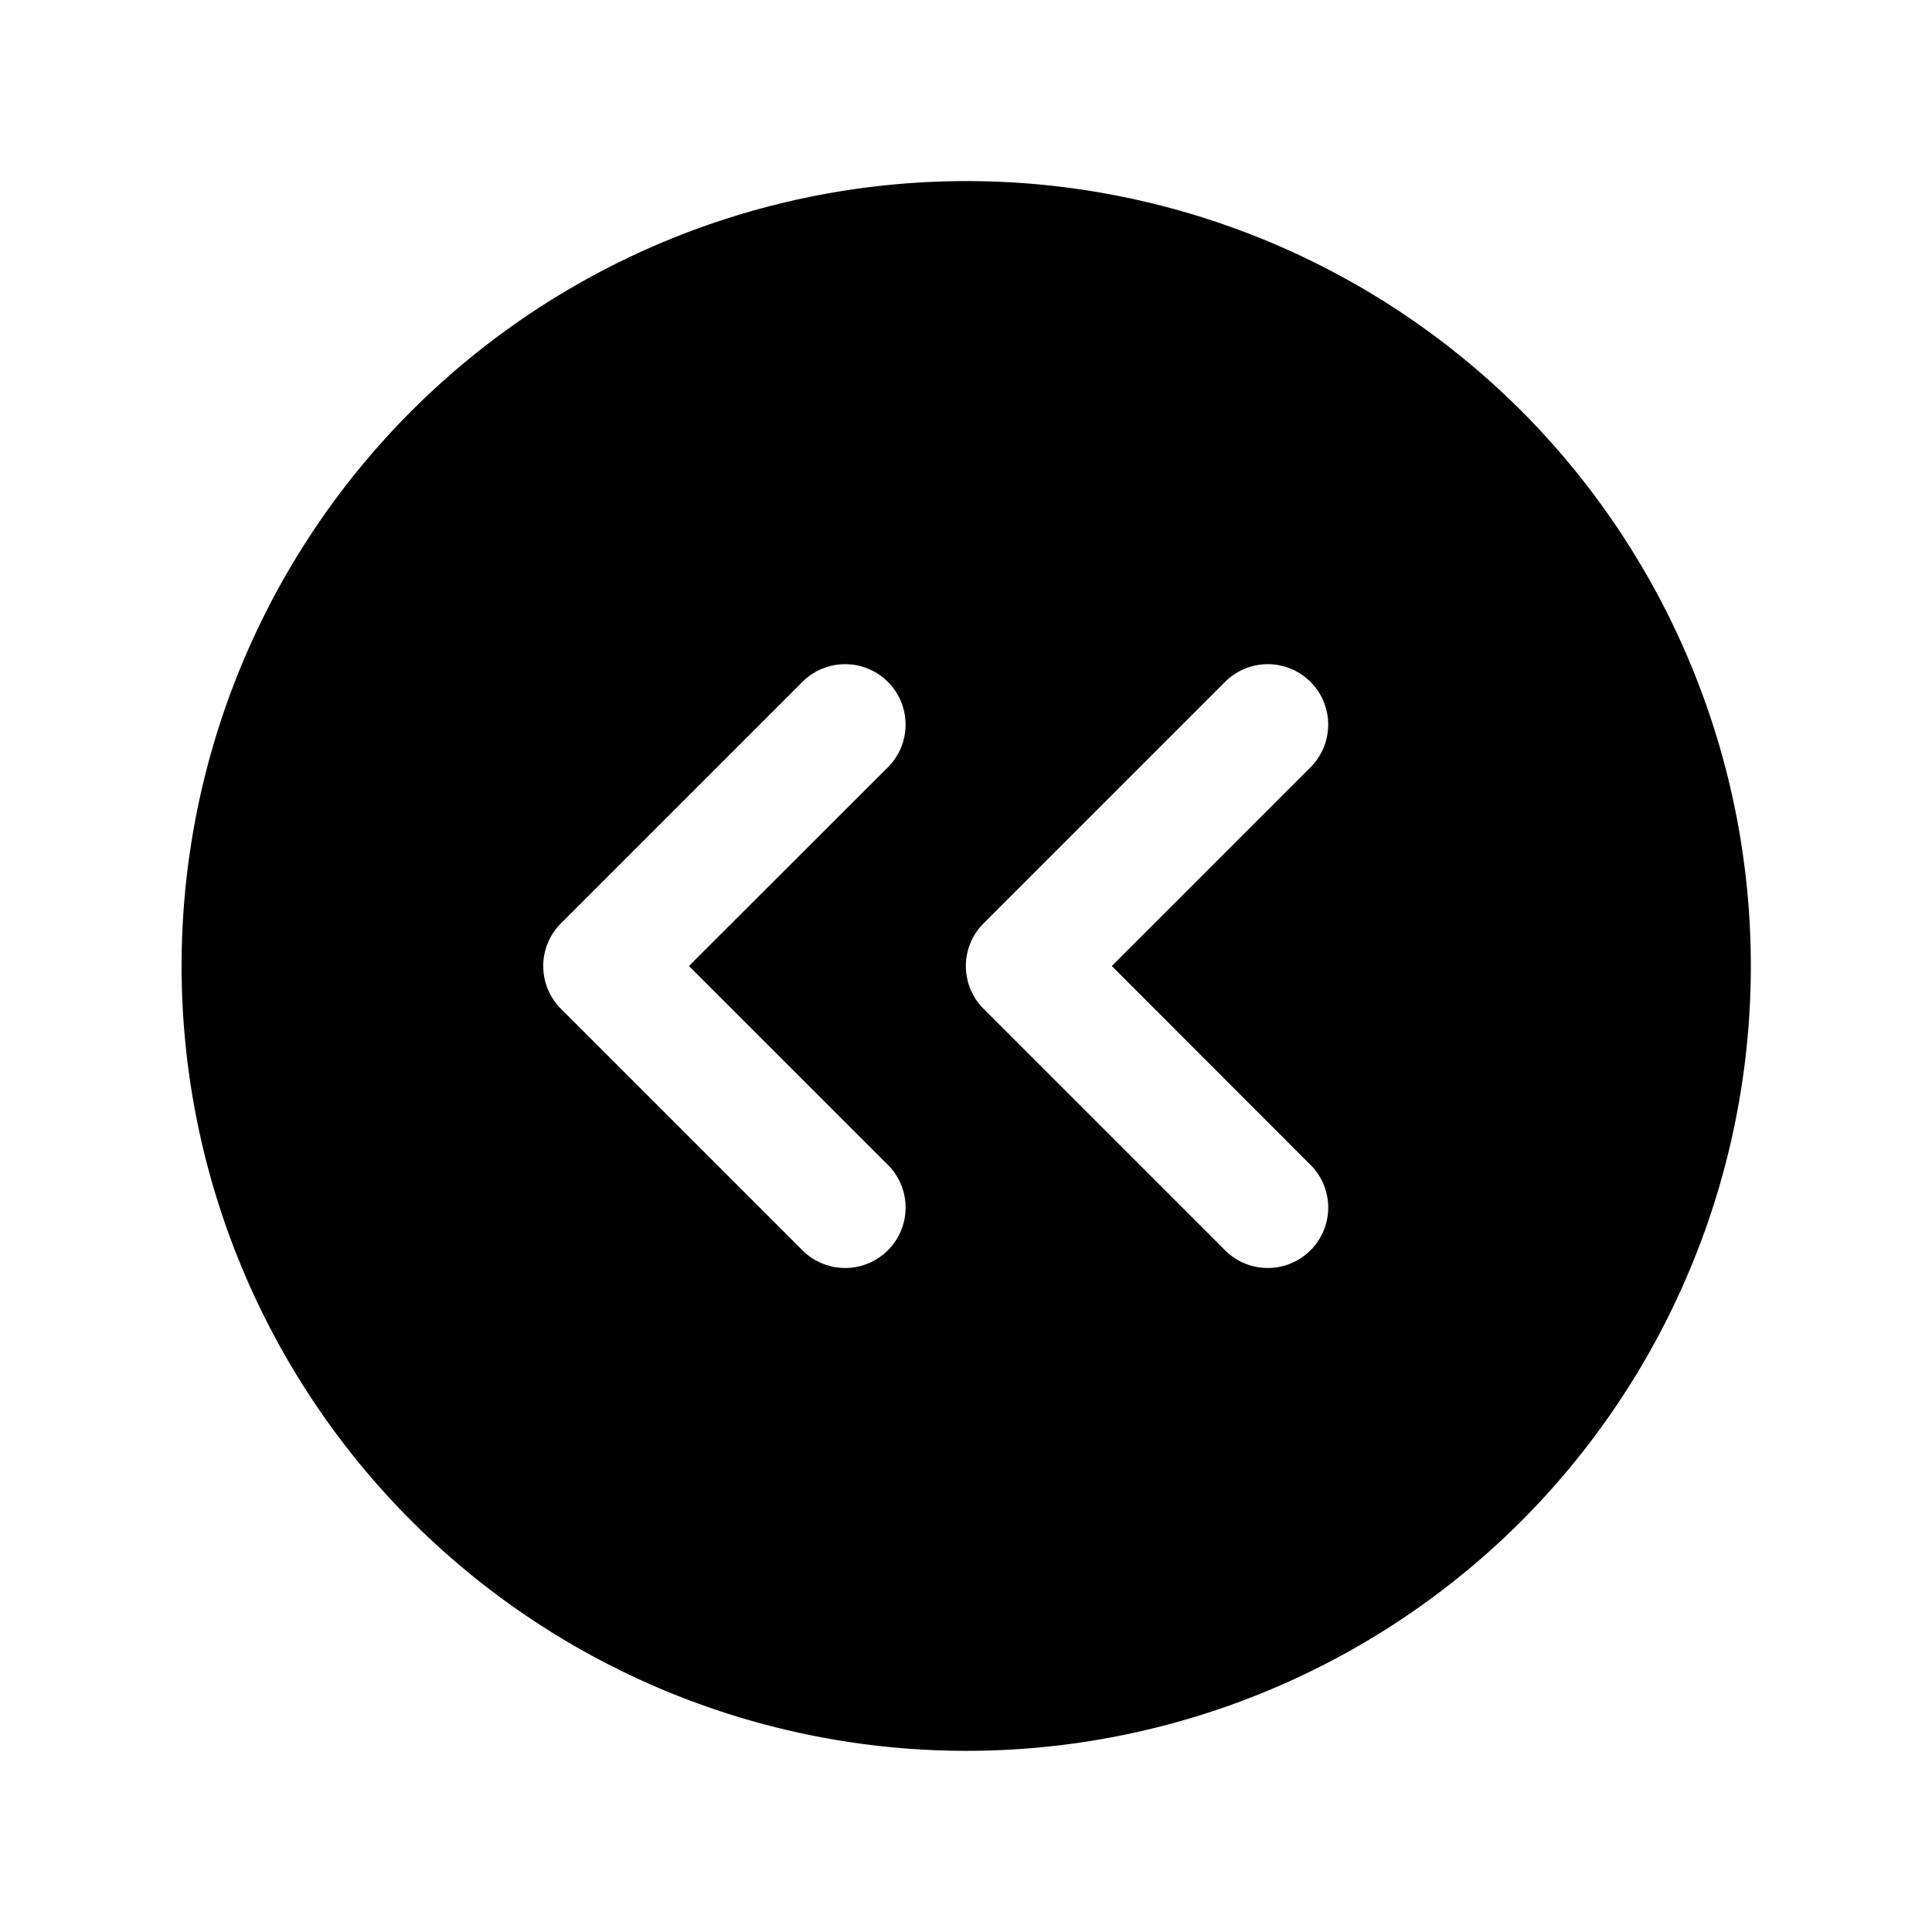 <svg xmlns="http://www.w3.org/2000/svg" fill="none" viewBox="0 0 32 32">
  <path fill="#000" d="M25.196 6.803a13 13 0 1 0 0 18.393 13.02 13.02 0 0 0 0-18.393m-10.49 12.49a1 1 0 0 1-1.415 1.416l-4-4a1 1 0 0 1 0-1.415l4-4a1 1 0 0 1 1.415 1.415L11.411 16l3.295 3.294zm7 0a1 1 0 0 1-1.415 1.416l-4-4a1 1 0 0 1 0-1.415l4-4a1 1 0 0 1 1.415 1.415L18.415 16l3.291 3.294z"/>
</svg>
